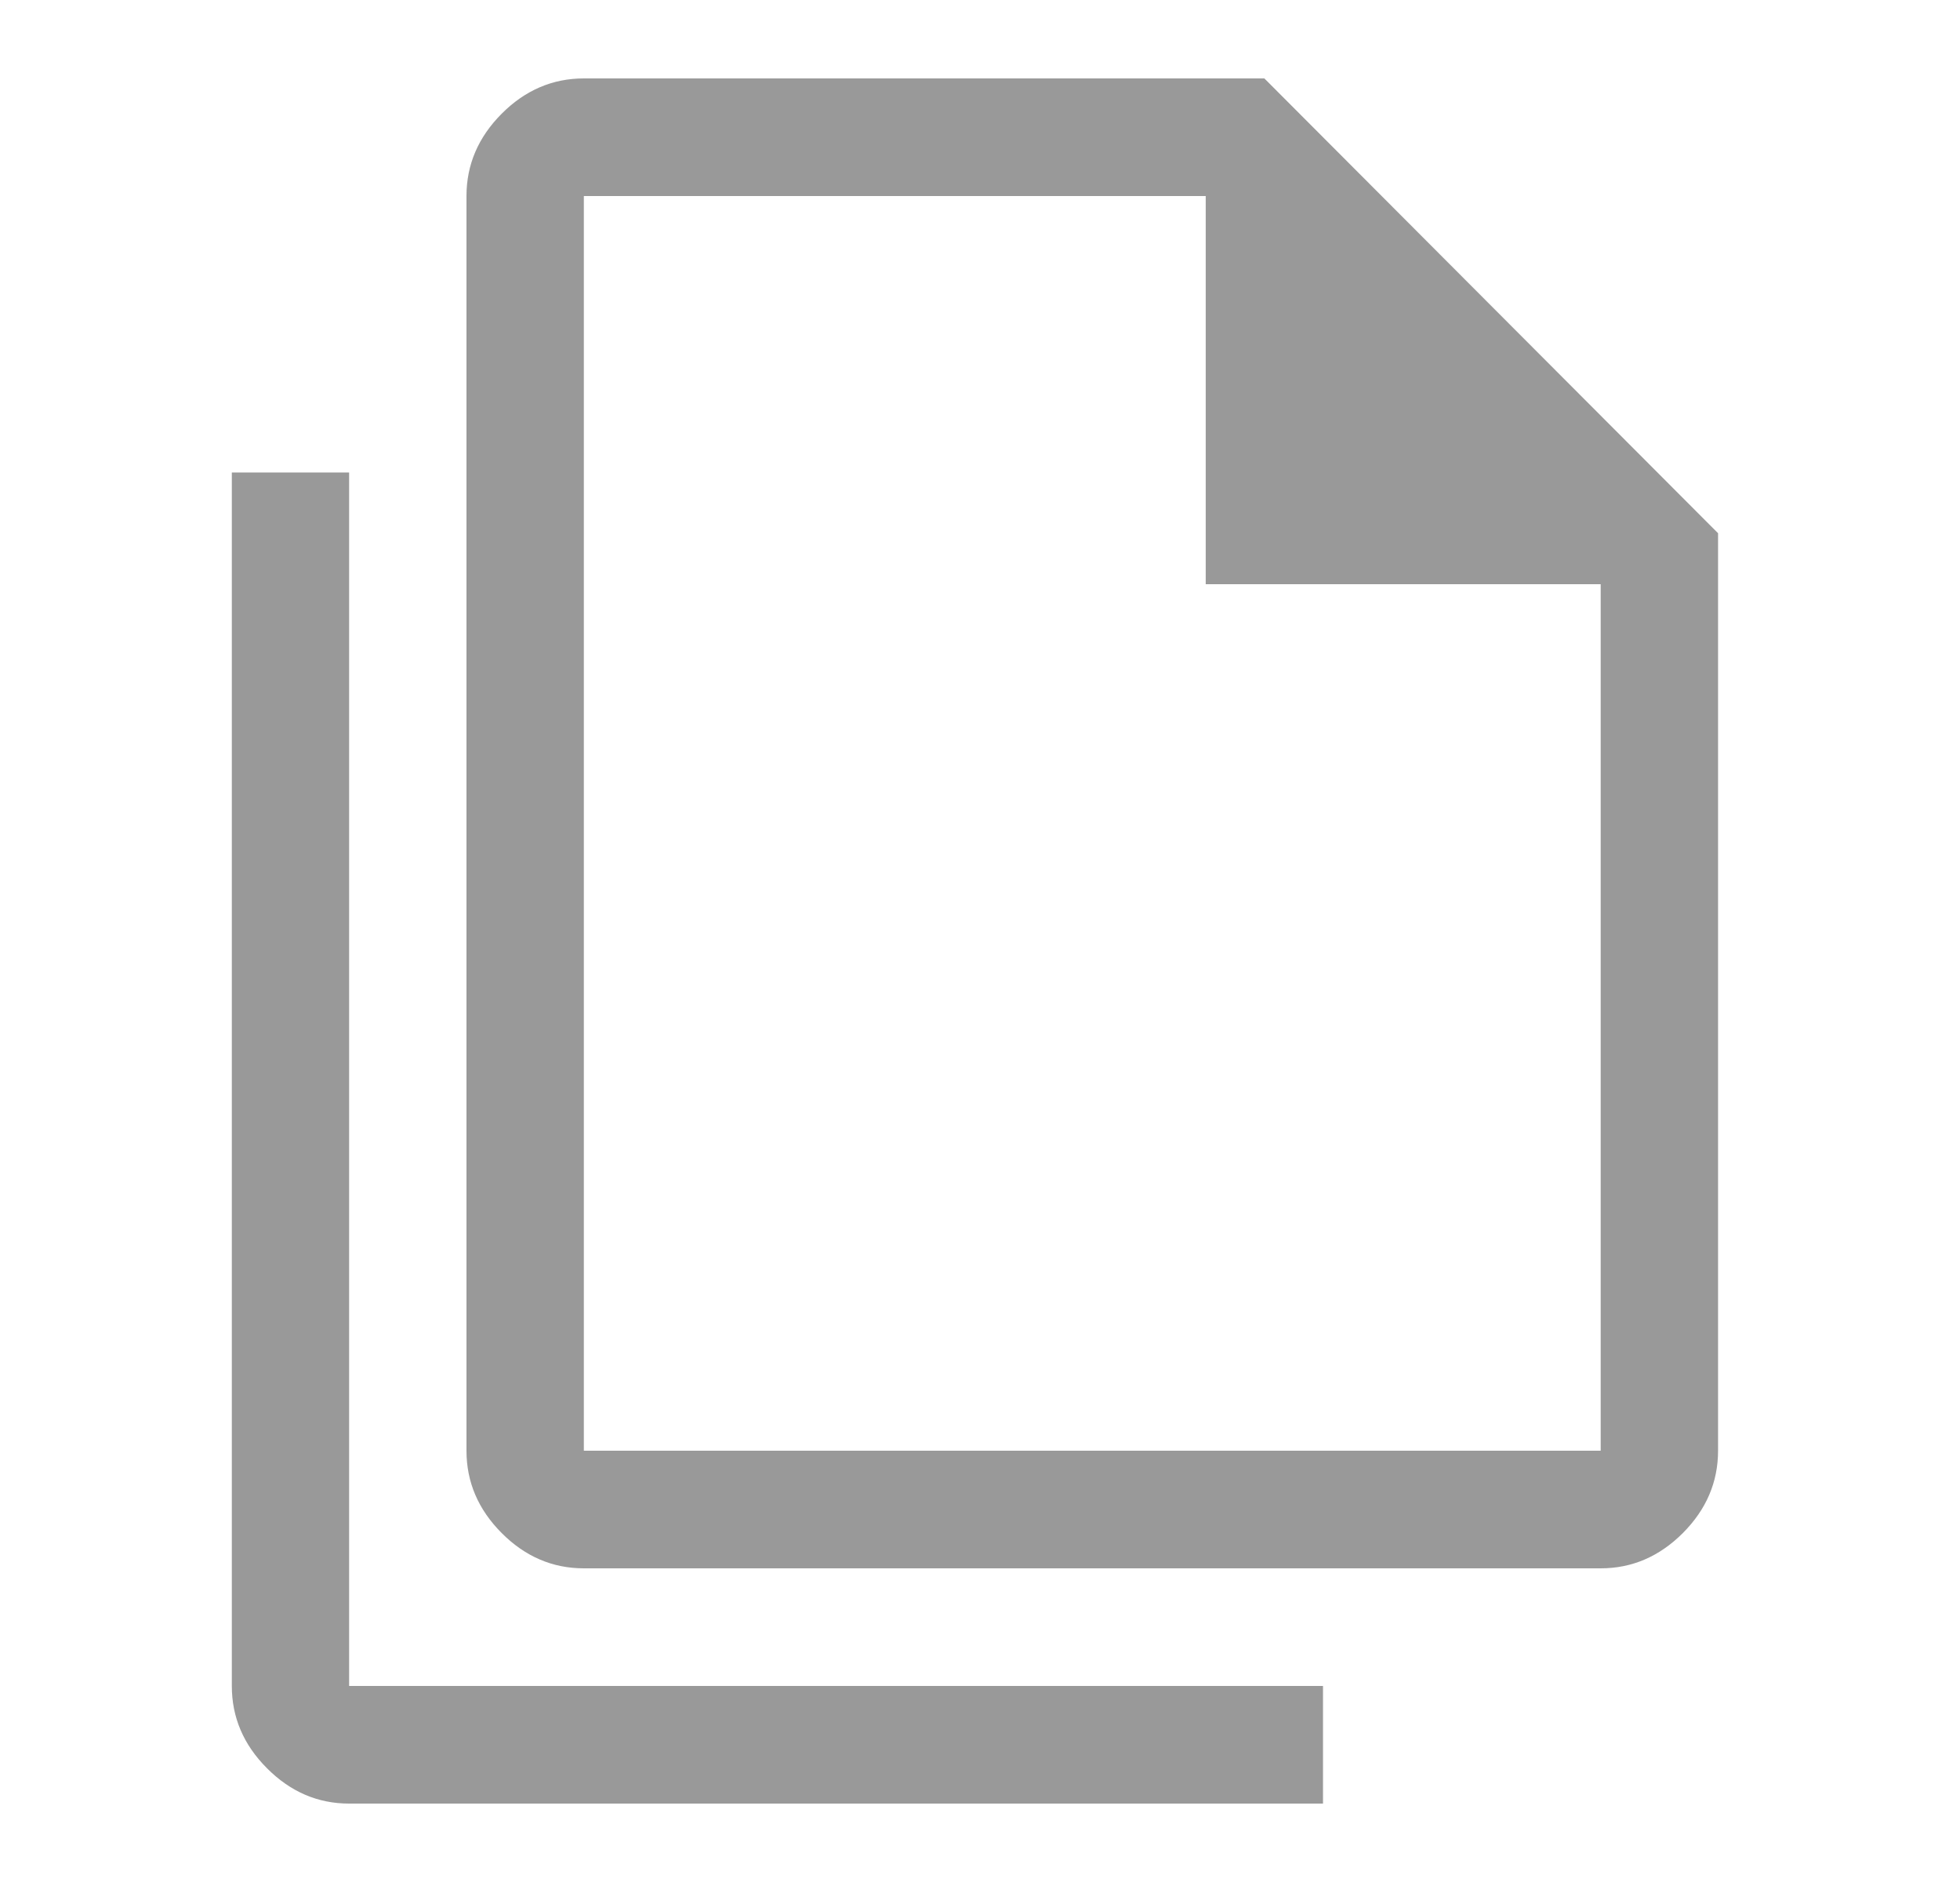 <svg width="25" height="24" viewBox="0 0 25 24" fill="none" xmlns="http://www.w3.org/2000/svg">
<path d="M20.417 20H7.447C7.048 20 6.698 19.85 6.399 19.55C6.1 19.25 5.95 18.9 5.95 18.5V2.5C5.95 2.1 6.1 1.75 6.399 1.45C6.698 1.15 7.048 1 7.447 1H16.127L21.914 6.8V18.5C21.914 18.9 21.764 19.25 21.465 19.55C21.165 19.85 20.816 20 20.417 20ZM15.379 7.45V2.5H7.447V18.5H20.417V7.45H15.379ZM4.453 23C4.054 23 3.705 22.85 3.406 22.55C3.106 22.25 2.957 21.9 2.957 21.5V6.025H4.453V21.5H16.875V23H4.453Z" fill="#999999"/>
</svg>
